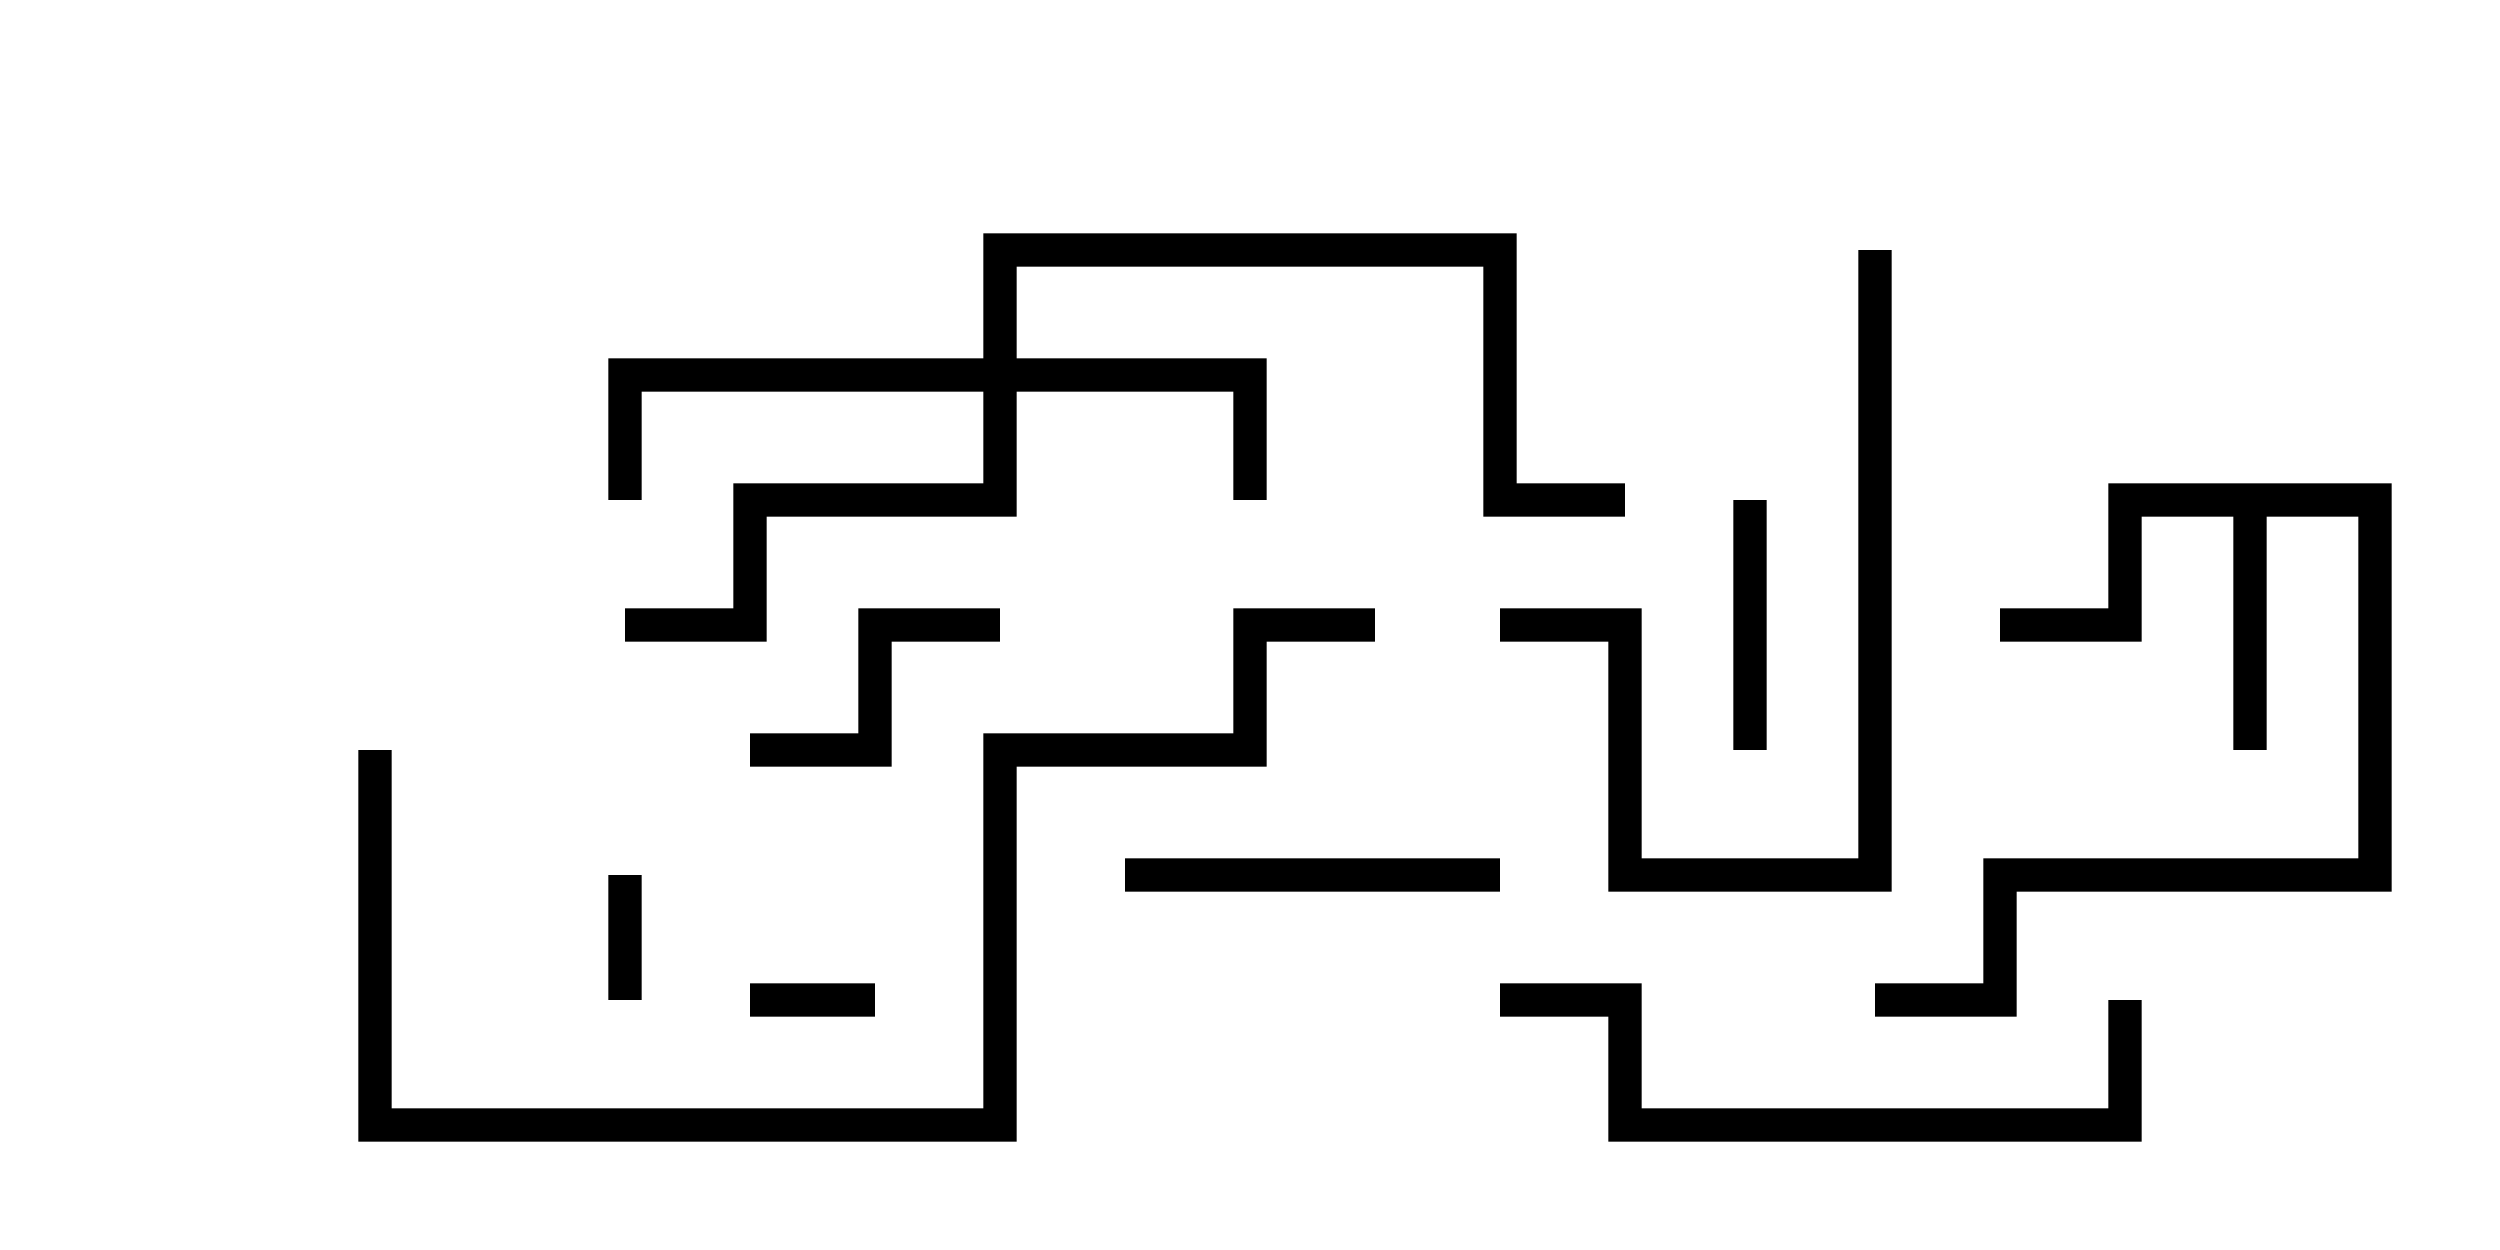 <svg version="1.1" width="30" height="15" xmlns="http://www.w3.org/2000/svg"><path d="M28.7,5.8L28.7,10.7L24.2,10.7L24.2,12.2L22.5,12.2L22.5,11.8L23.8,11.8L23.8,10.3L28.3,10.3L28.3,6.2L27.2,6.2L27.2,9L26.8,9L26.8,6.2L25.7,6.2L25.7,7.7L24,7.7L24,7.3L25.3,7.3L25.3,5.8z" stroke="none"/><path d="M11.8,4.3L11.8,2.8L18.2,2.8L18.2,5.8L19.5,5.8L19.5,6.2L17.8,6.2L17.8,3.2L12.2,3.2L12.2,4.3L15.2,4.3L15.2,6L14.8,6L14.8,4.7L12.2,4.7L12.2,6.2L9.2,6.2L9.2,7.7L7.5,7.7L7.5,7.3L8.8,7.3L8.8,5.8L11.8,5.8L11.8,4.7L7.7,4.7L7.7,6L7.3,6L7.3,4.3z" stroke="none"/><path d="M7.3,10.5L7.7,10.5L7.7,12L7.3,12z" stroke="none"/><path d="M9,12.2L9,11.8L10.5,11.8L10.5,12.2z" stroke="none"/><path d="M20.8,6L21.2,6L21.2,9L20.8,9z" stroke="none"/><path d="M9,9.2L9,8.8L10.3,8.8L10.3,7.3L12,7.3L12,7.7L10.7,7.7L10.7,9.2z" stroke="none"/><path d="M18,10.3L18,10.7L13.5,10.7L13.5,10.3z" stroke="none"/><path d="M22.3,3L22.7,3L22.7,10.7L19.3,10.7L19.3,7.7L18,7.7L18,7.3L19.7,7.3L19.7,10.3L22.3,10.3z" stroke="none"/><path d="M18,12.2L18,11.8L19.7,11.8L19.7,13.3L25.3,13.3L25.3,12L25.7,12L25.7,13.7L19.3,13.7L19.3,12.2z" stroke="none"/><path d="M4.3,9L4.7,9L4.7,13.3L11.8,13.3L11.8,8.8L14.8,8.8L14.8,7.3L16.5,7.3L16.5,7.7L15.2,7.7L15.2,9.2L12.2,9.2L12.2,13.7L4.3,13.7z" stroke="none"/></svg>